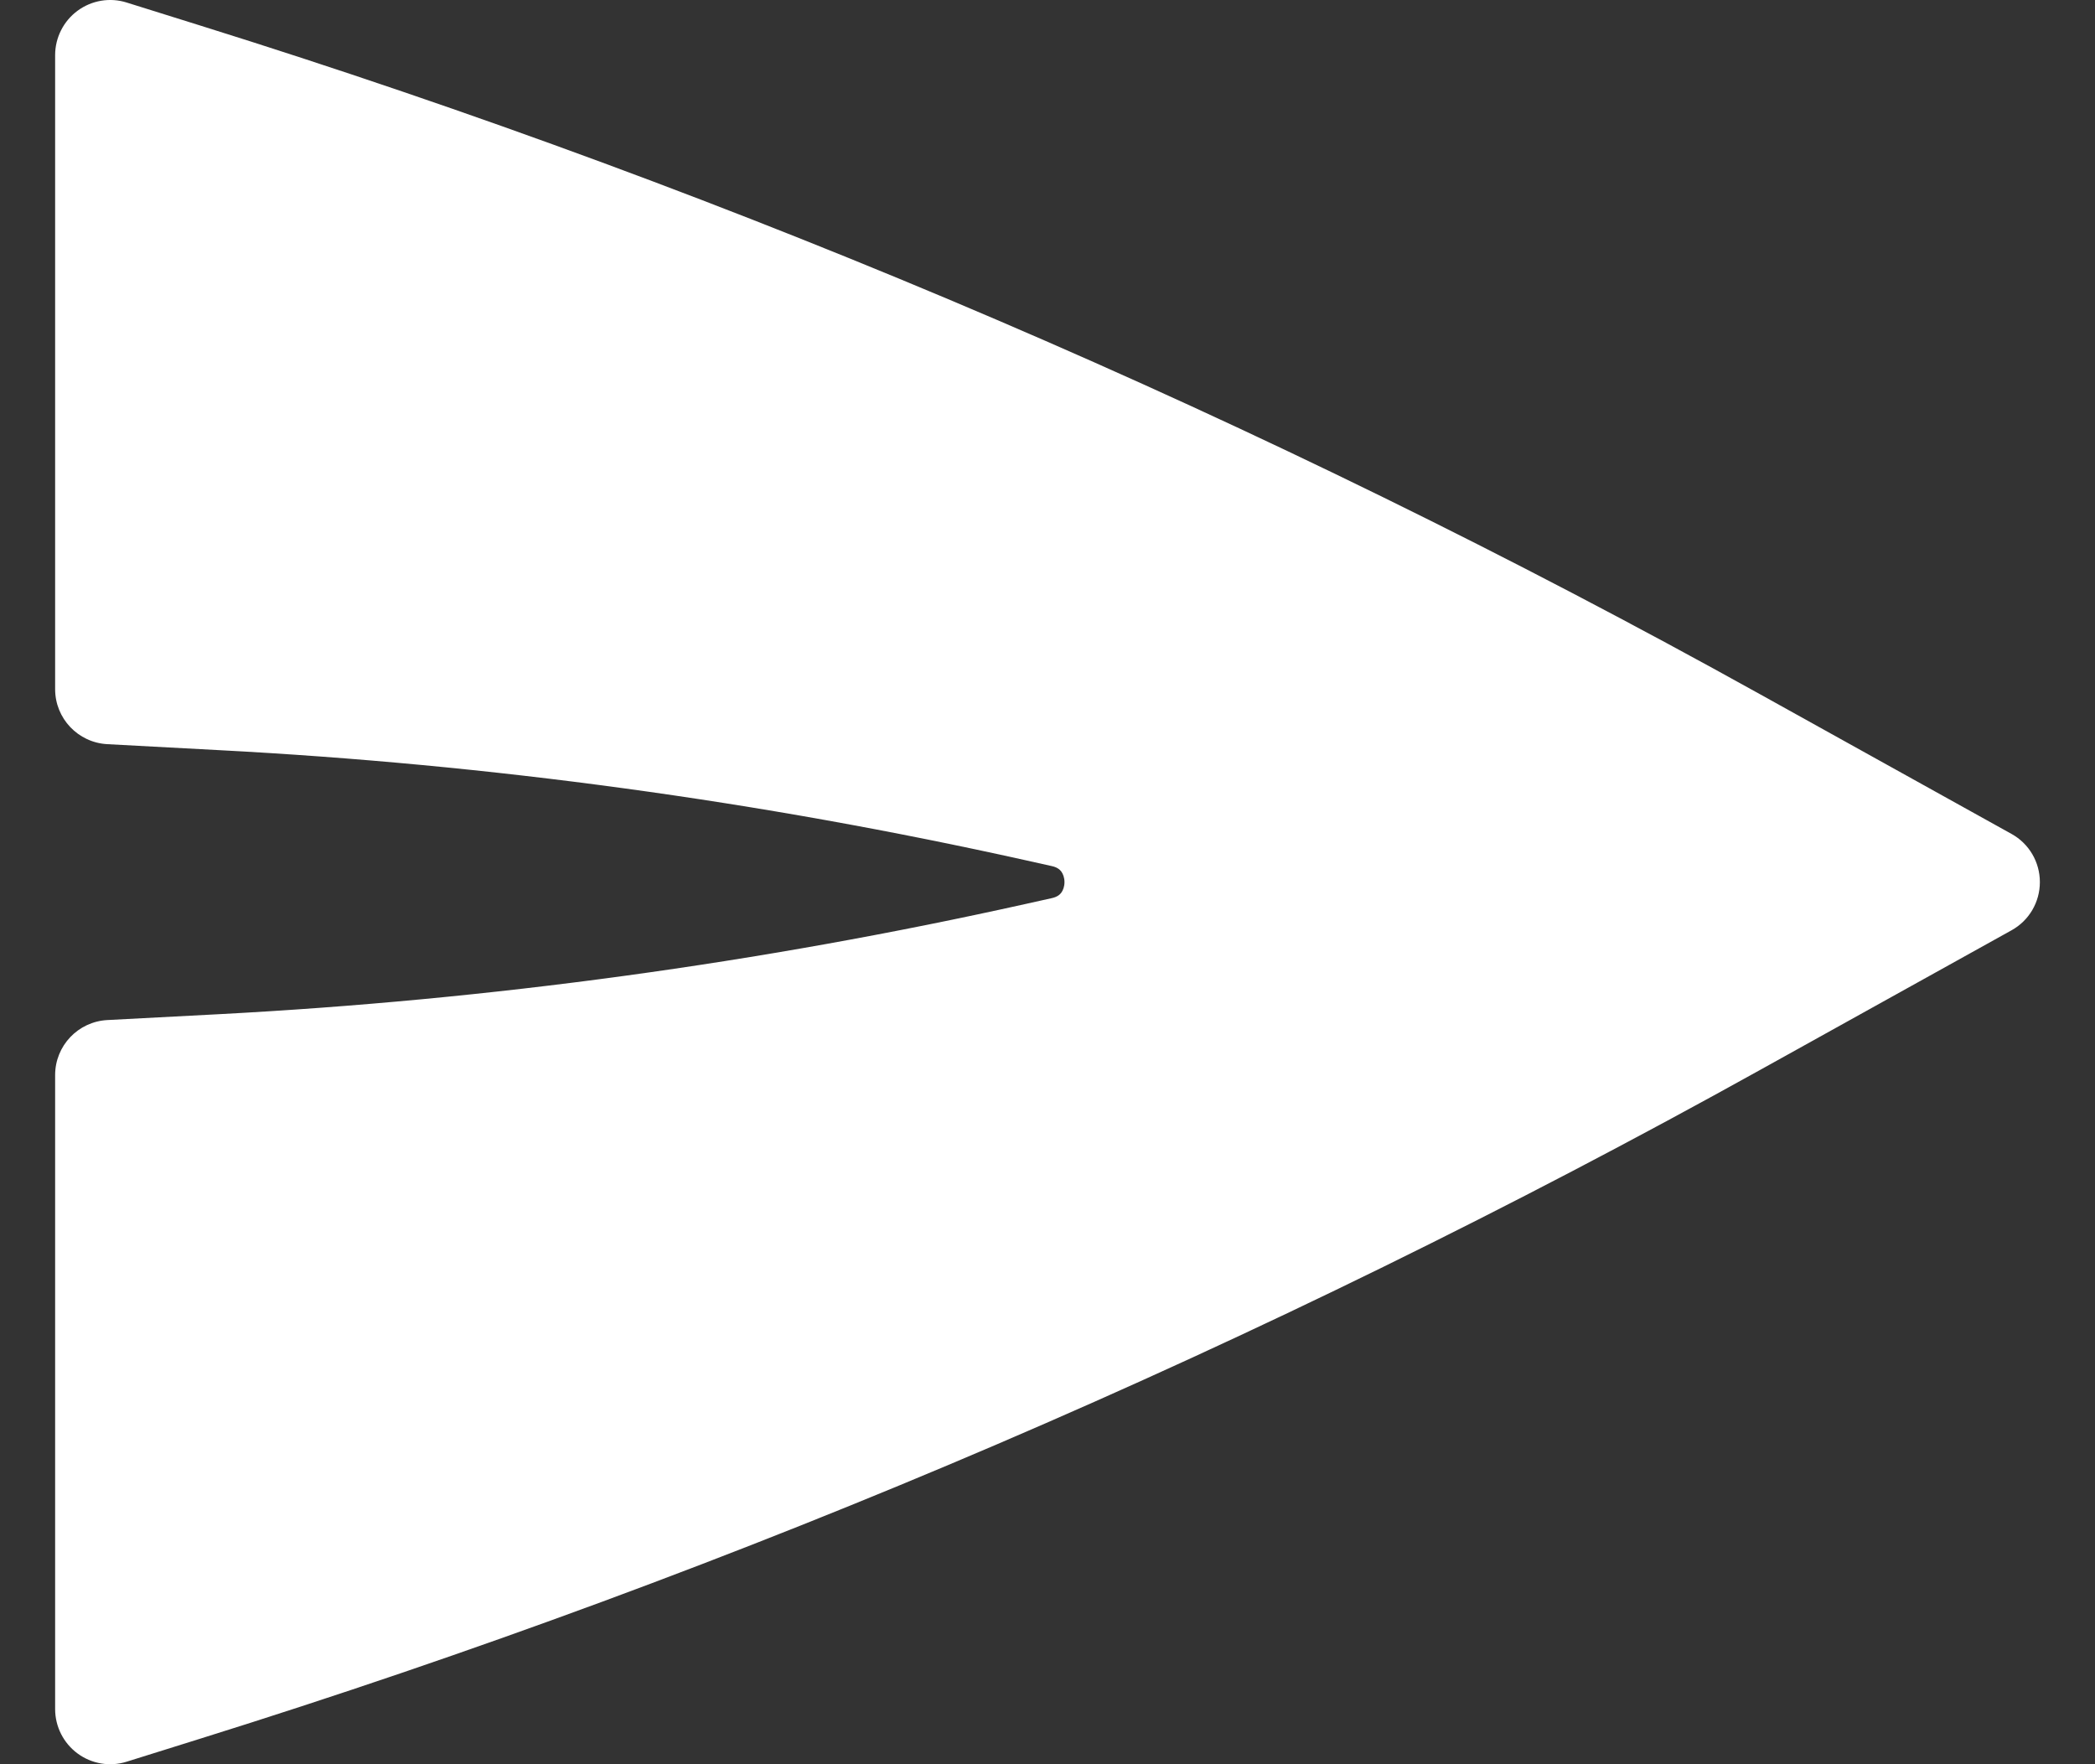 <?xml version="1.0" encoding="UTF-8"?>
<svg width="19px" height="16px" viewBox="0 0 19 16" version="1.1" xmlns="http://www.w3.org/2000/svg" xmlns:xlink="http://www.w3.org/1999/xlink">
    <rect x="0" y="0" width="19" height="16" fill="#333333" stroke="none"/>
    <!-- Generator: Sketch 57.1 (83088) - https://sketch.com -->
    <title>Send</title>
    <desc>Created with Sketch.</desc>
    <g id="页面-1" stroke="none" stroke-width="1" fill="none" fill-rule="evenodd">
        <g id="Send" fill="#FFFFFF" fill-rule="nonzero">
            <path d="M18.243,8.437 C18.402,8.349 18.5,8.182 18.5,8 C18.5,7.818 18.402,7.651 18.243,7.563 L15.96,6.295 C11.464,3.797 6.724,1.765 1.814,0.231 L1.149,0.023 C0.997,-0.025 0.832,0.003 0.704,0.097 C0.576,0.191 0.5,0.341 0.5,0.5 L0.5,6.25 C0.5,6.516 0.708,6.735 0.974,6.749 L1.983,6.803 C4.445,6.932 6.892,7.266 9.298,7.801 L9.536,7.854 C9.589,7.865 9.612,7.887 9.625,7.904 C9.641,7.926 9.654,7.959 9.654,8 C9.654,8.041 9.641,8.074 9.625,8.096 C9.612,8.113 9.589,8.135 9.536,8.146 L9.298,8.199 C6.892,8.734 4.445,9.068 1.983,9.198 L0.974,9.251 C0.708,9.265 0.5,9.484 0.5,9.75 L0.5,15.5 C0.5,15.659 0.576,15.809 0.704,15.903 C0.832,15.997 0.997,16.025 1.149,15.977 L1.814,15.769 C6.724,14.235 11.464,12.203 15.96,9.705 L18.243,8.437 Z" id="路径"></path>
        </g>
    </g>
</svg>